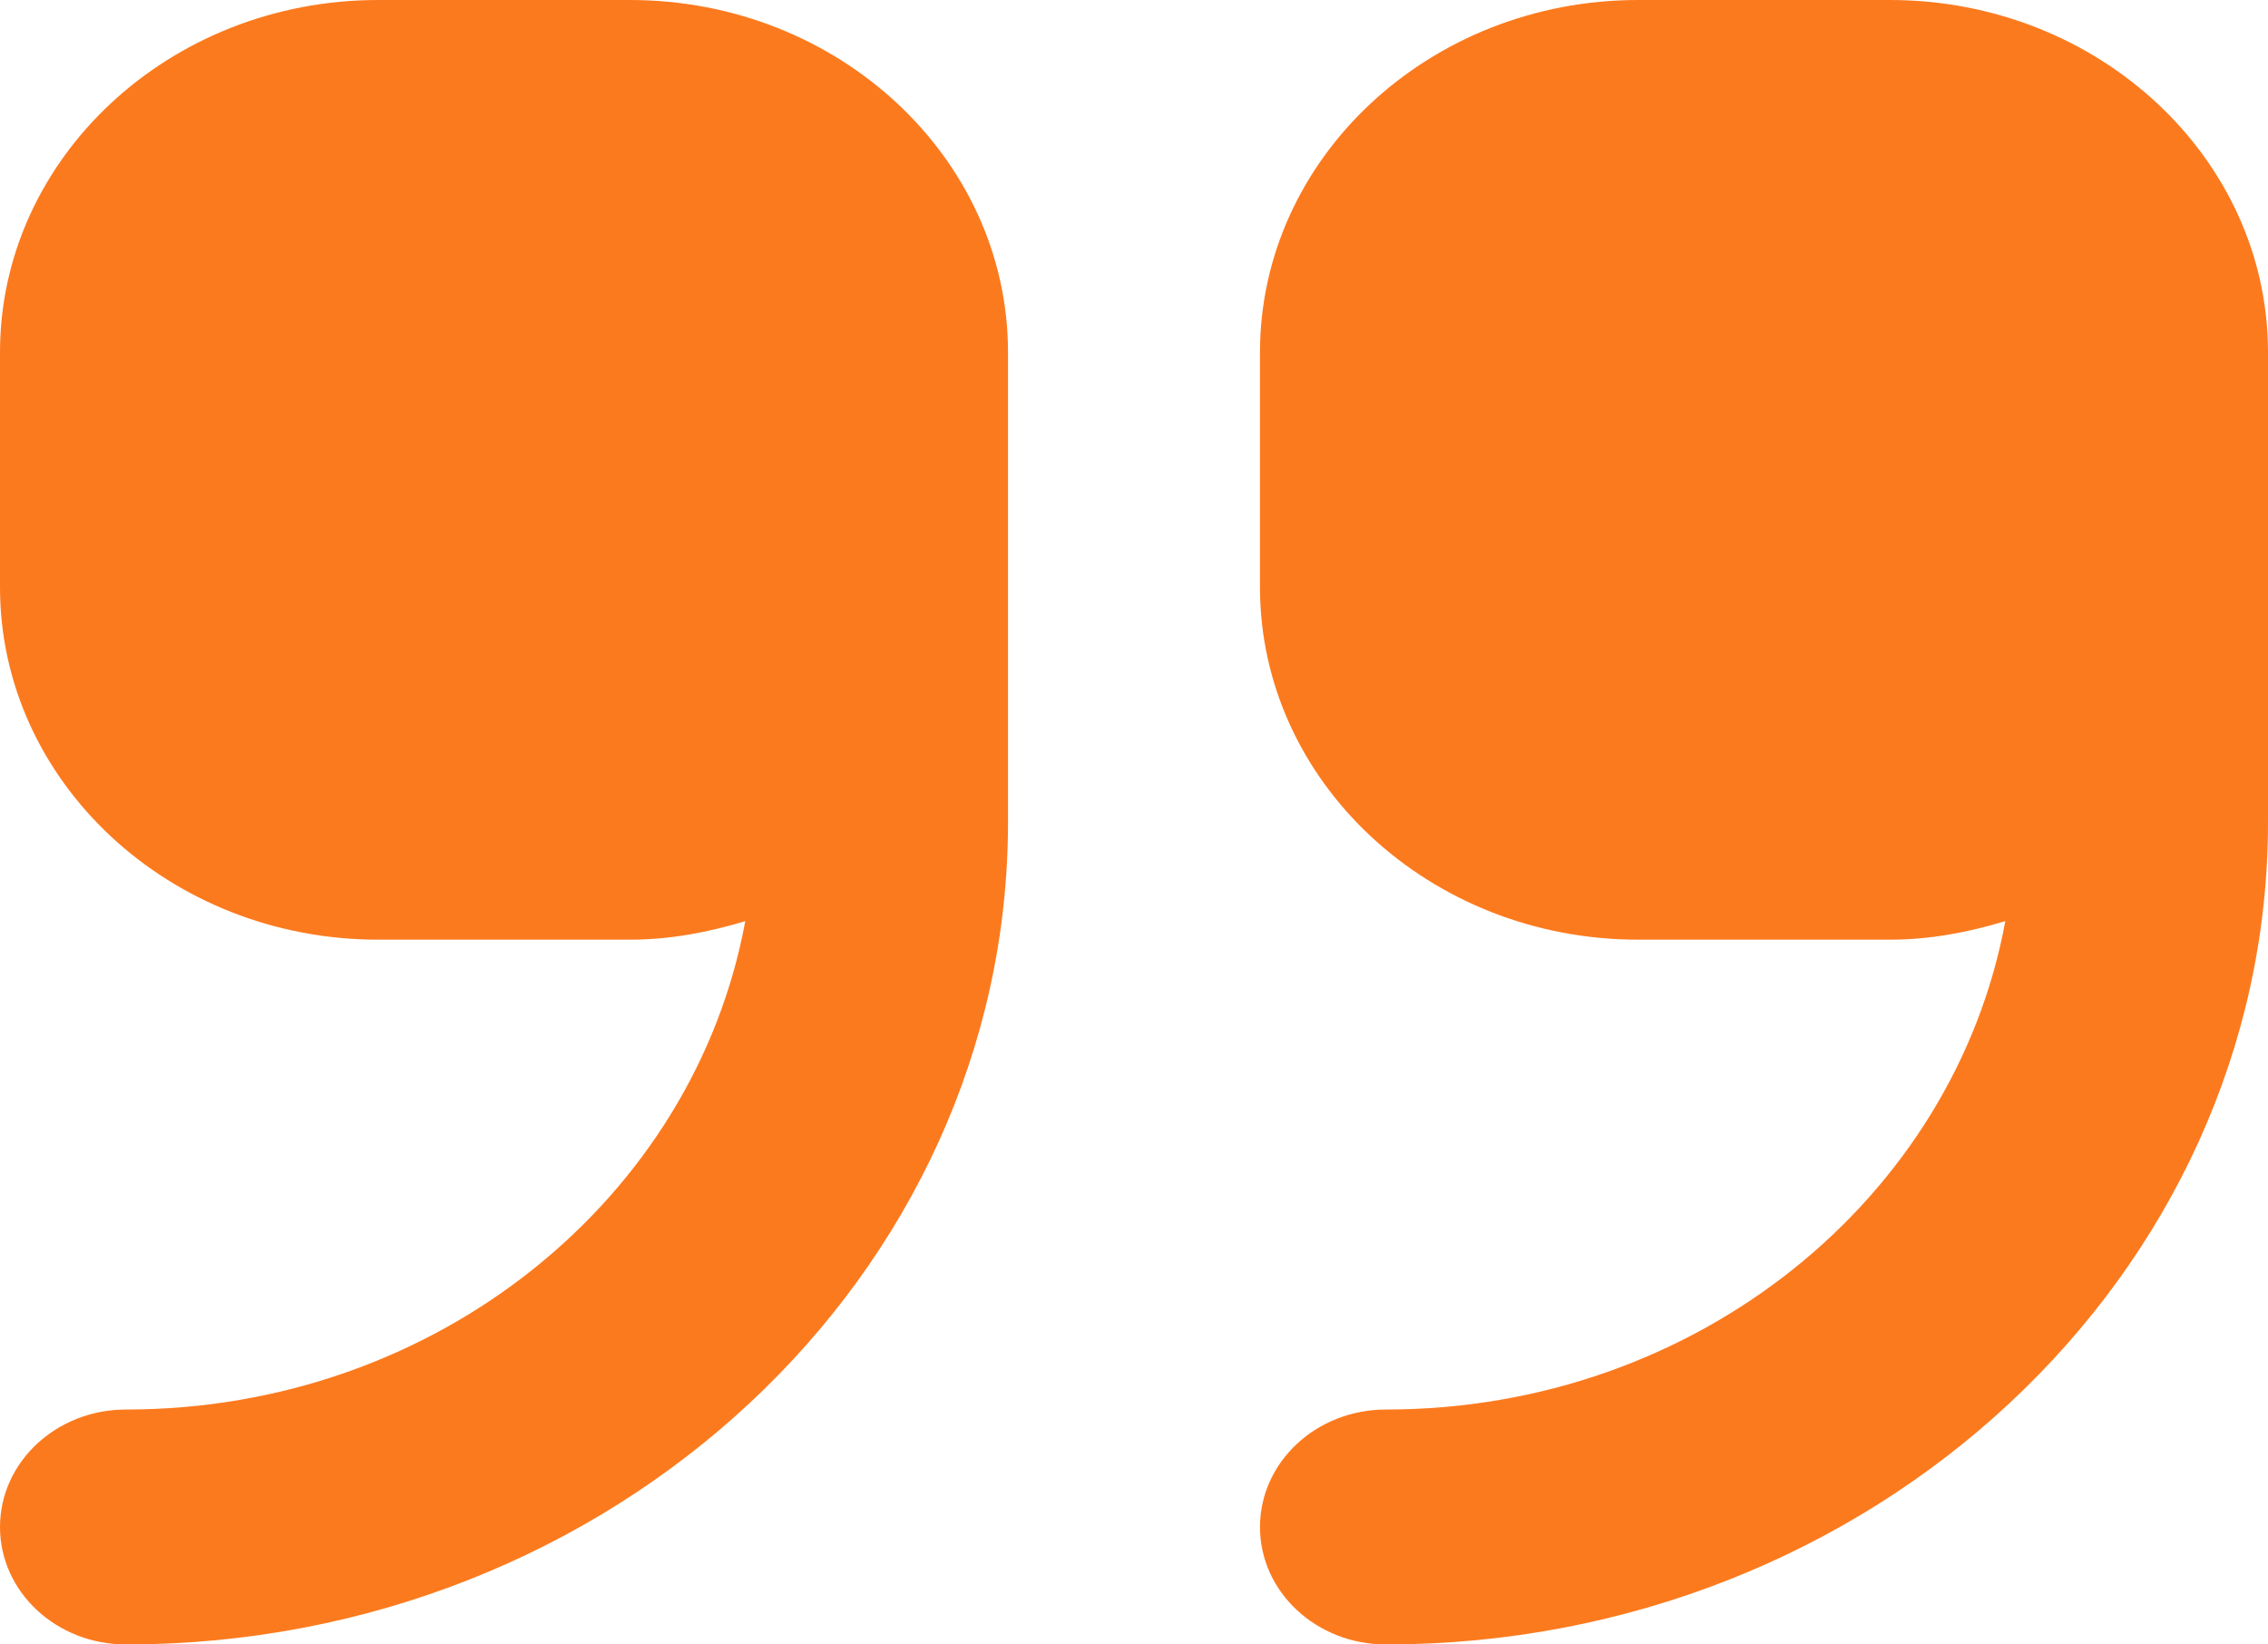 <svg width="40" height="29" viewBox="0 0 40 29" fill="none" xmlns="http://www.w3.org/2000/svg">
<path d="M11.111 0H6.667C2.991 0 0 2.788 0 6.214V10.357C0 13.784 2.991 16.571 6.667 16.571H11.111C11.825 16.571 12.499 16.439 13.144 16.244C12.248 21.123 7.71 24.857 2.222 24.857C0.994 24.857 0 25.784 0 26.929C0 28.073 0.994 29 2.222 29C10.799 29 17.778 22.494 17.778 14.5V6.214C17.778 2.788 14.787 0 11.111 0ZM33.333 0H28.889C25.213 0 22.222 2.788 22.222 6.214V10.357C22.222 13.784 25.213 16.571 28.889 16.571H33.333C34.047 16.571 34.721 16.439 35.367 16.244C34.471 21.123 29.932 24.857 24.444 24.857C23.216 24.857 22.222 25.784 22.222 26.929C22.222 28.073 23.216 29 24.444 29C33.021 29 40 22.494 40 14.5V6.214C40 2.788 37.01 0 33.333 0Z" fill="#FC7A1E"/>
</svg>
